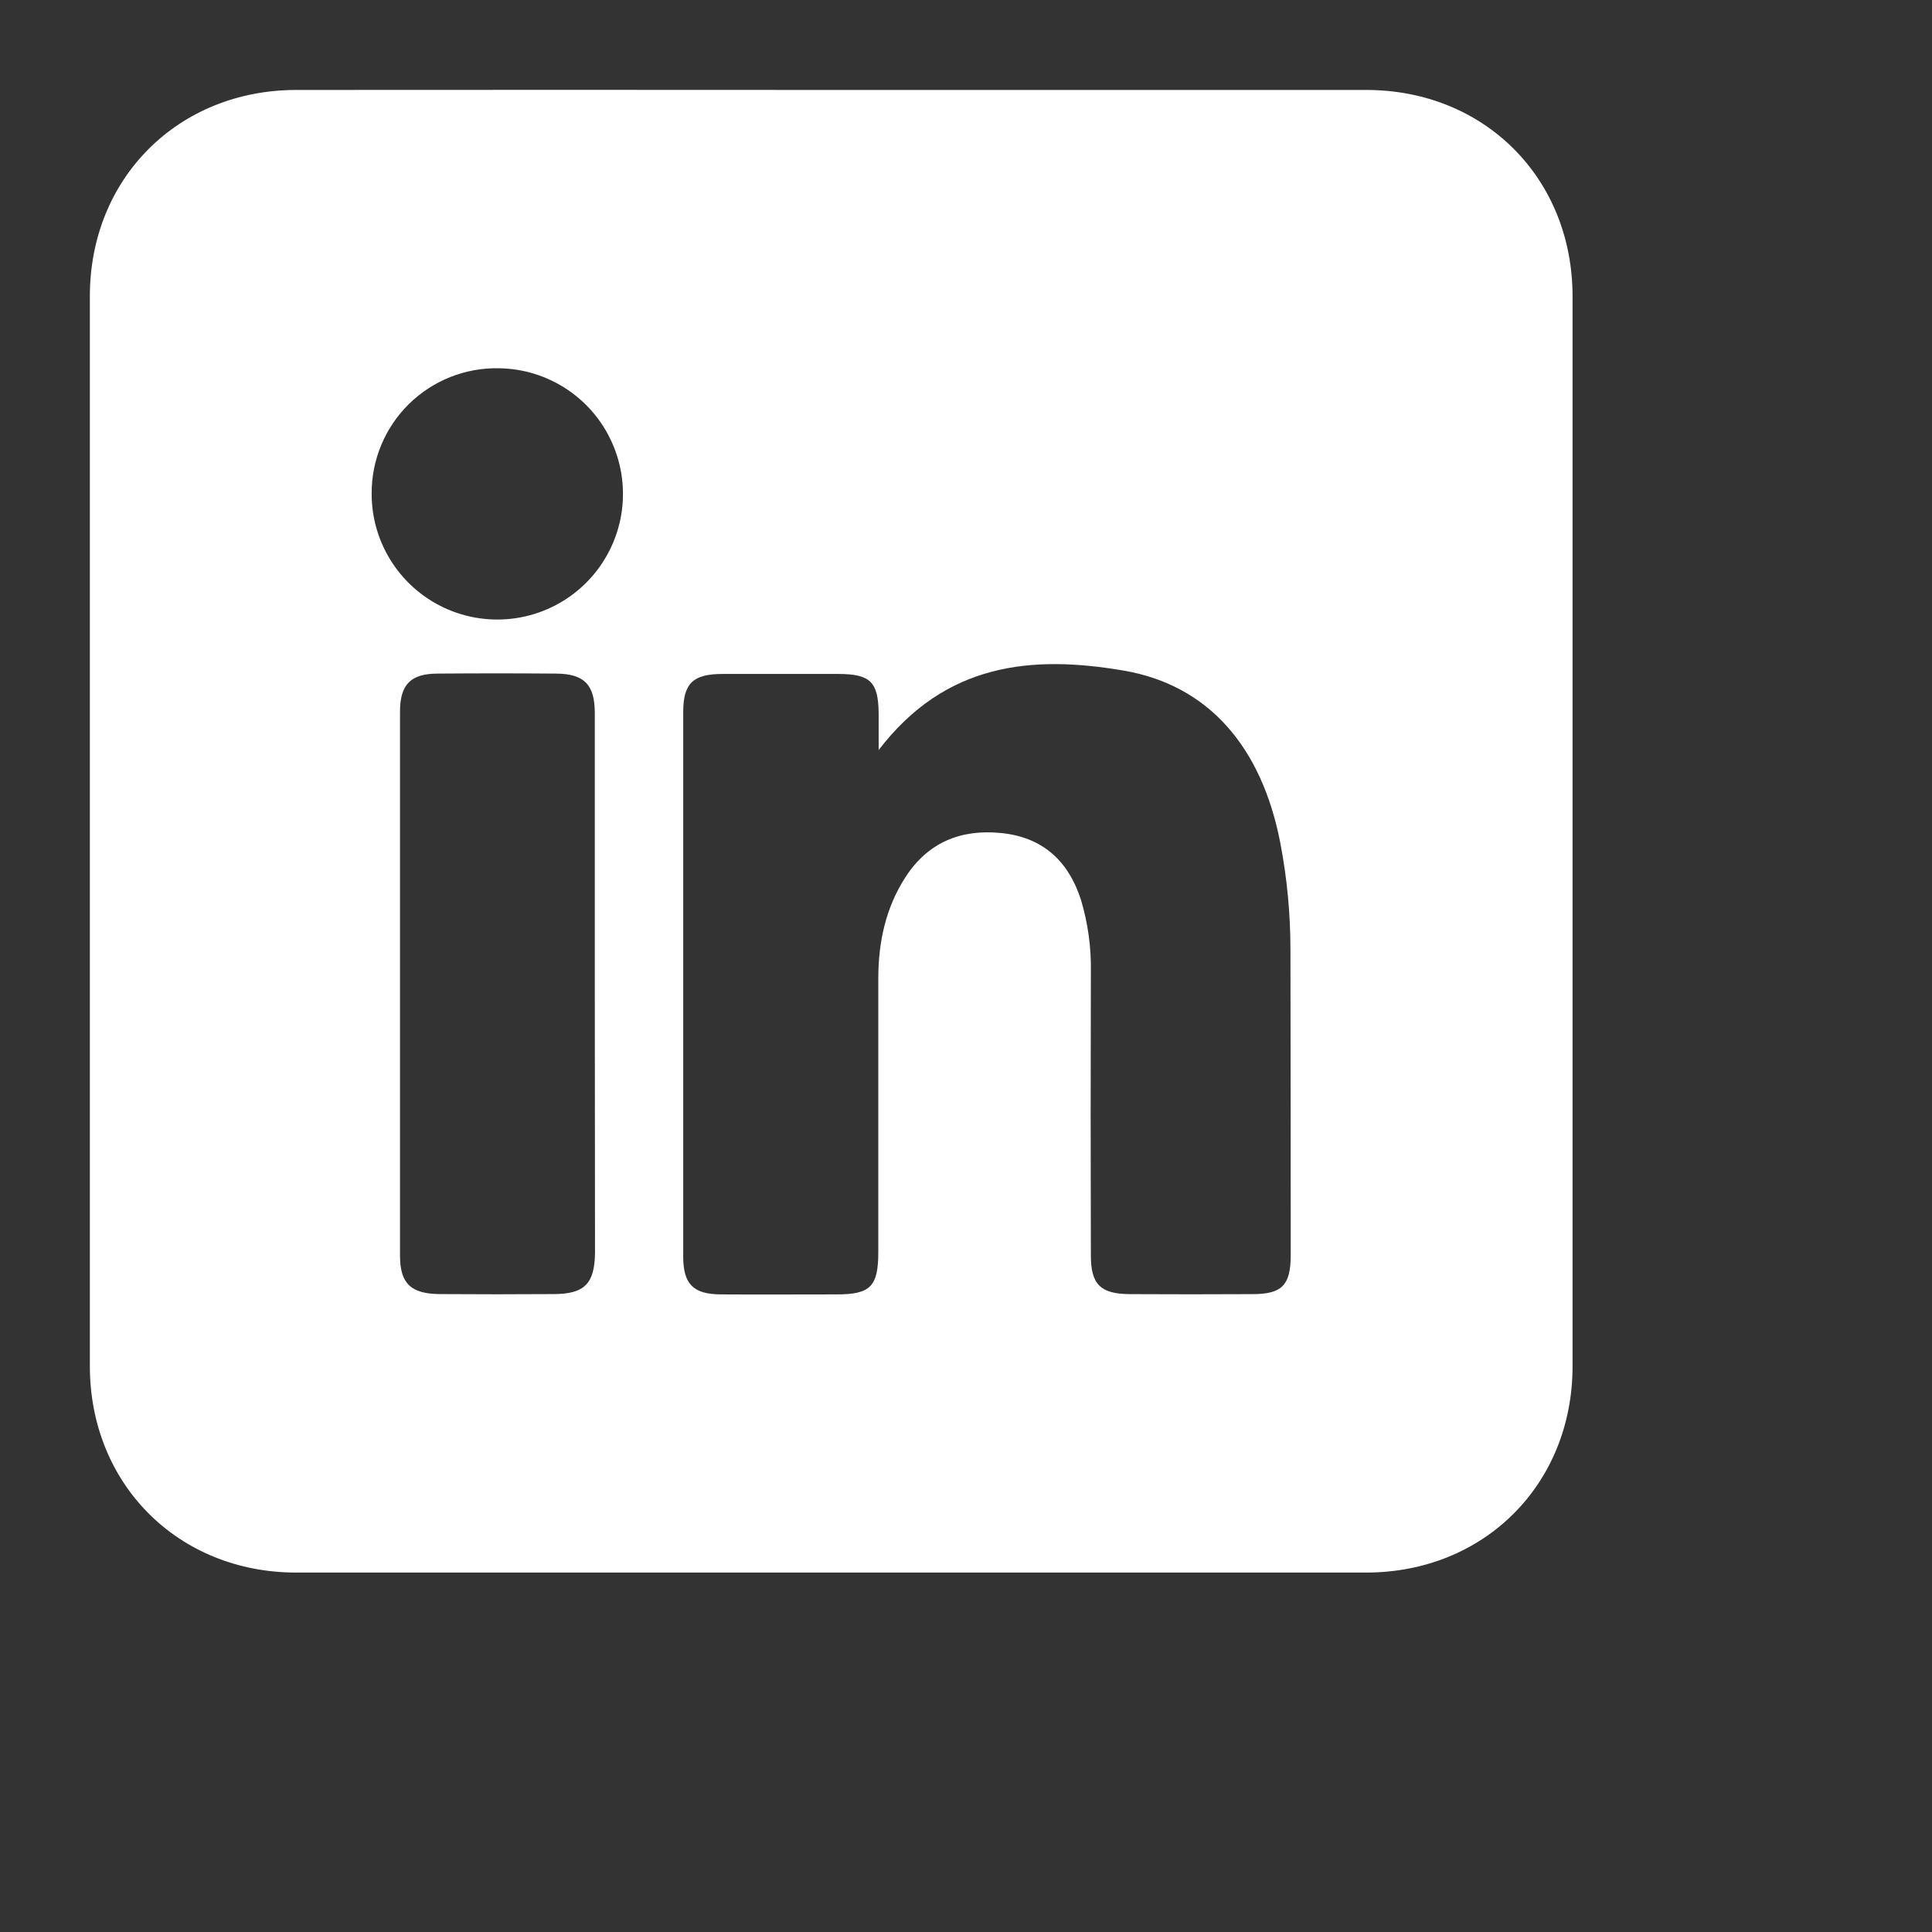 <svg width="43" height="43" viewBox="0 0 43 43" fill="none" xmlns="http://www.w3.org/2000/svg">
<rect x="0" y="0" width="43" height="43" fill="#333333" stroke="none"/>
<path d="M18.548 2.002C22.5 2.002 26.453 2.002 30.407 2.002C33.035 2.002 34.999 3.961 35 6.595C35 14.533 35 22.471 35 30.408C35 33.036 33.033 35 30.406 35C22.468 35 14.53 35 6.592 35C3.966 35 2 33.033 2 30.406C2 22.469 2 14.531 2 6.592C2 3.965 3.966 2.003 6.594 2.002C10.577 1.999 14.562 1.999 18.548 2.002ZM19.556 16.694C19.556 16.314 19.556 16.095 19.556 15.876C19.548 15.177 19.371 15.002 18.662 15C17.803 15 16.944 15 16.084 15C15.427 15 15.206 15.206 15.206 15.851C15.206 19.887 15.206 23.925 15.206 27.964C15.206 28.583 15.432 28.805 16.042 28.809C16.901 28.815 17.76 28.809 18.62 28.809C19.376 28.809 19.548 28.634 19.548 27.859C19.548 25.832 19.548 23.804 19.548 21.775C19.548 20.973 19.712 20.202 20.155 19.519C20.652 18.751 21.382 18.451 22.278 18.54C23.206 18.632 23.778 19.159 24.058 20.025C24.216 20.552 24.291 21.101 24.279 21.651C24.273 23.748 24.273 25.845 24.279 27.941C24.279 28.588 24.494 28.799 25.146 28.803C26.057 28.808 26.967 28.808 27.877 28.803C28.533 28.803 28.727 28.604 28.727 27.935C28.727 25.667 28.725 23.398 28.721 21.129C28.721 20.339 28.646 19.55 28.498 18.774C28.086 16.623 26.895 15.246 25.004 14.924C22.968 14.578 21.044 14.749 19.556 16.694ZM13.238 21.953C13.238 19.926 13.238 17.898 13.238 15.869C13.238 15.235 13 14.996 12.373 14.992C11.496 14.985 10.62 14.985 9.744 14.992C9.142 14.992 8.903 15.235 8.903 15.837C8.903 19.874 8.903 23.911 8.903 27.948C8.903 28.566 9.146 28.798 9.79 28.802C10.631 28.808 11.473 28.808 12.315 28.802C13.009 28.802 13.237 28.573 13.243 27.874C13.242 25.906 13.24 23.934 13.238 21.957V21.953ZM8.272 10.98C8.269 11.533 8.431 12.073 8.735 12.534C9.04 12.995 9.474 13.355 9.983 13.57C10.492 13.784 11.053 13.843 11.595 13.739C12.138 13.635 12.637 13.373 13.031 12.985C13.424 12.598 13.694 12.102 13.807 11.562C13.919 11.021 13.869 10.459 13.662 9.947C13.456 9.434 13.102 8.995 12.646 8.683C12.19 8.372 11.652 8.202 11.1 8.196C10.73 8.189 10.363 8.256 10.019 8.393C9.676 8.53 9.364 8.734 9.1 8.993C8.837 9.253 8.628 9.562 8.486 9.903C8.343 10.245 8.271 10.611 8.272 10.98Z" fill="white"/>
</svg>
